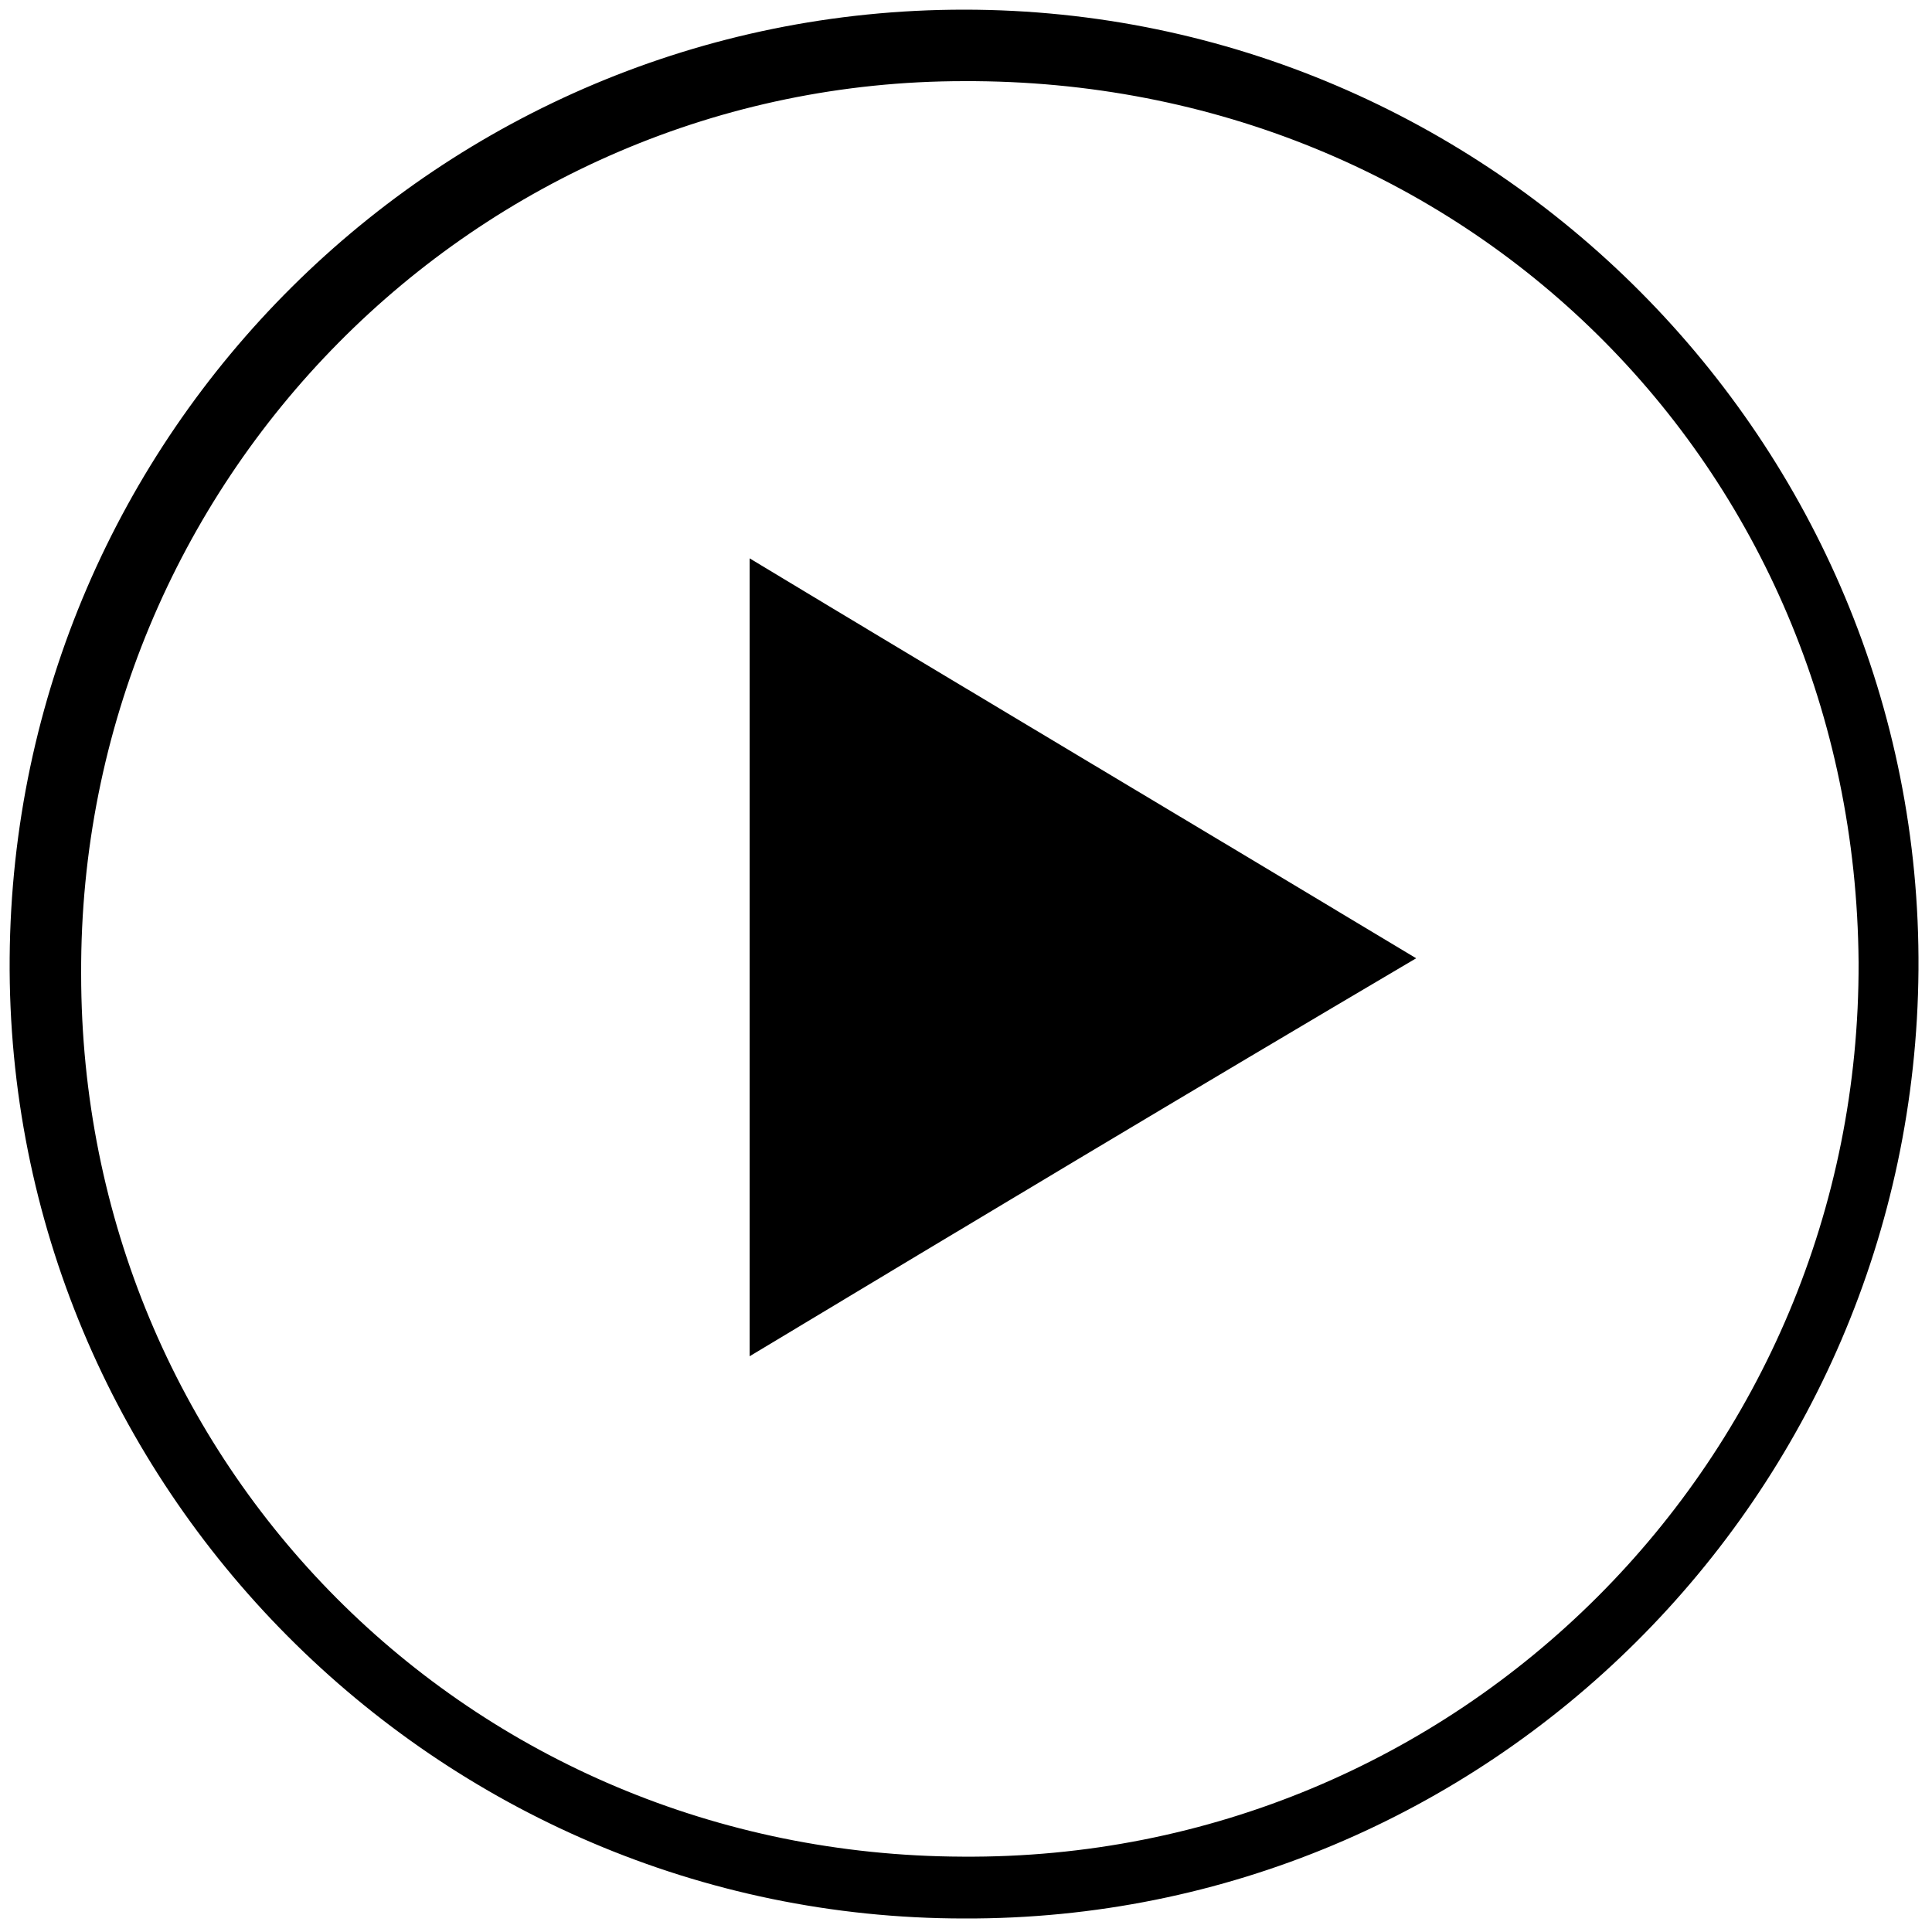 <?xml version="1.0" encoding="utf-8"?>
<!-- Generator: Adobe Illustrator 18.0.0, SVG Export Plug-In . SVG Version: 6.00 Build 0)  -->
<!DOCTYPE svg PUBLIC "-//W3C//DTD SVG 1.1//EN" "http://www.w3.org/Graphics/SVG/1.1/DTD/svg11.dtd">
<svg version="1.1" id="Layer_1" xmlns="http://www.w3.org/2000/svg" xmlns:xlink="http://www.w3.org/1999/xlink" x="0px" y="0px"
	 viewBox="0 0 100 100" enable-background="new 0 0 100 100" xml:space="preserve">
<g>
	<path d="M49.9,99.3c-27.3,0-49.6-22.4-49.4-49.7C0.7,22.4,22.8,0.5,49.9,0.5c27.3,0,49.6,22.4,49.4,49.7
		C99.1,77.4,77,99.4,49.9,99.3z M4.2,50.4c0,25.4,20.1,45.6,45.6,45.7c25.7,0.2,46.5-20.6,46.4-46.3C96,24.1,75.8,4.1,49.9,4.2
		C24.6,4.2,4.1,24.9,4.2,50.4z"/>
	<path d="M38.8,70.2c0-14.1,0-27.3,0-41.3c11.6,7,22.7,13.6,34.5,20.7C61.6,56.5,50.6,63.1,38.8,70.2z"/>
</g>
</svg>
